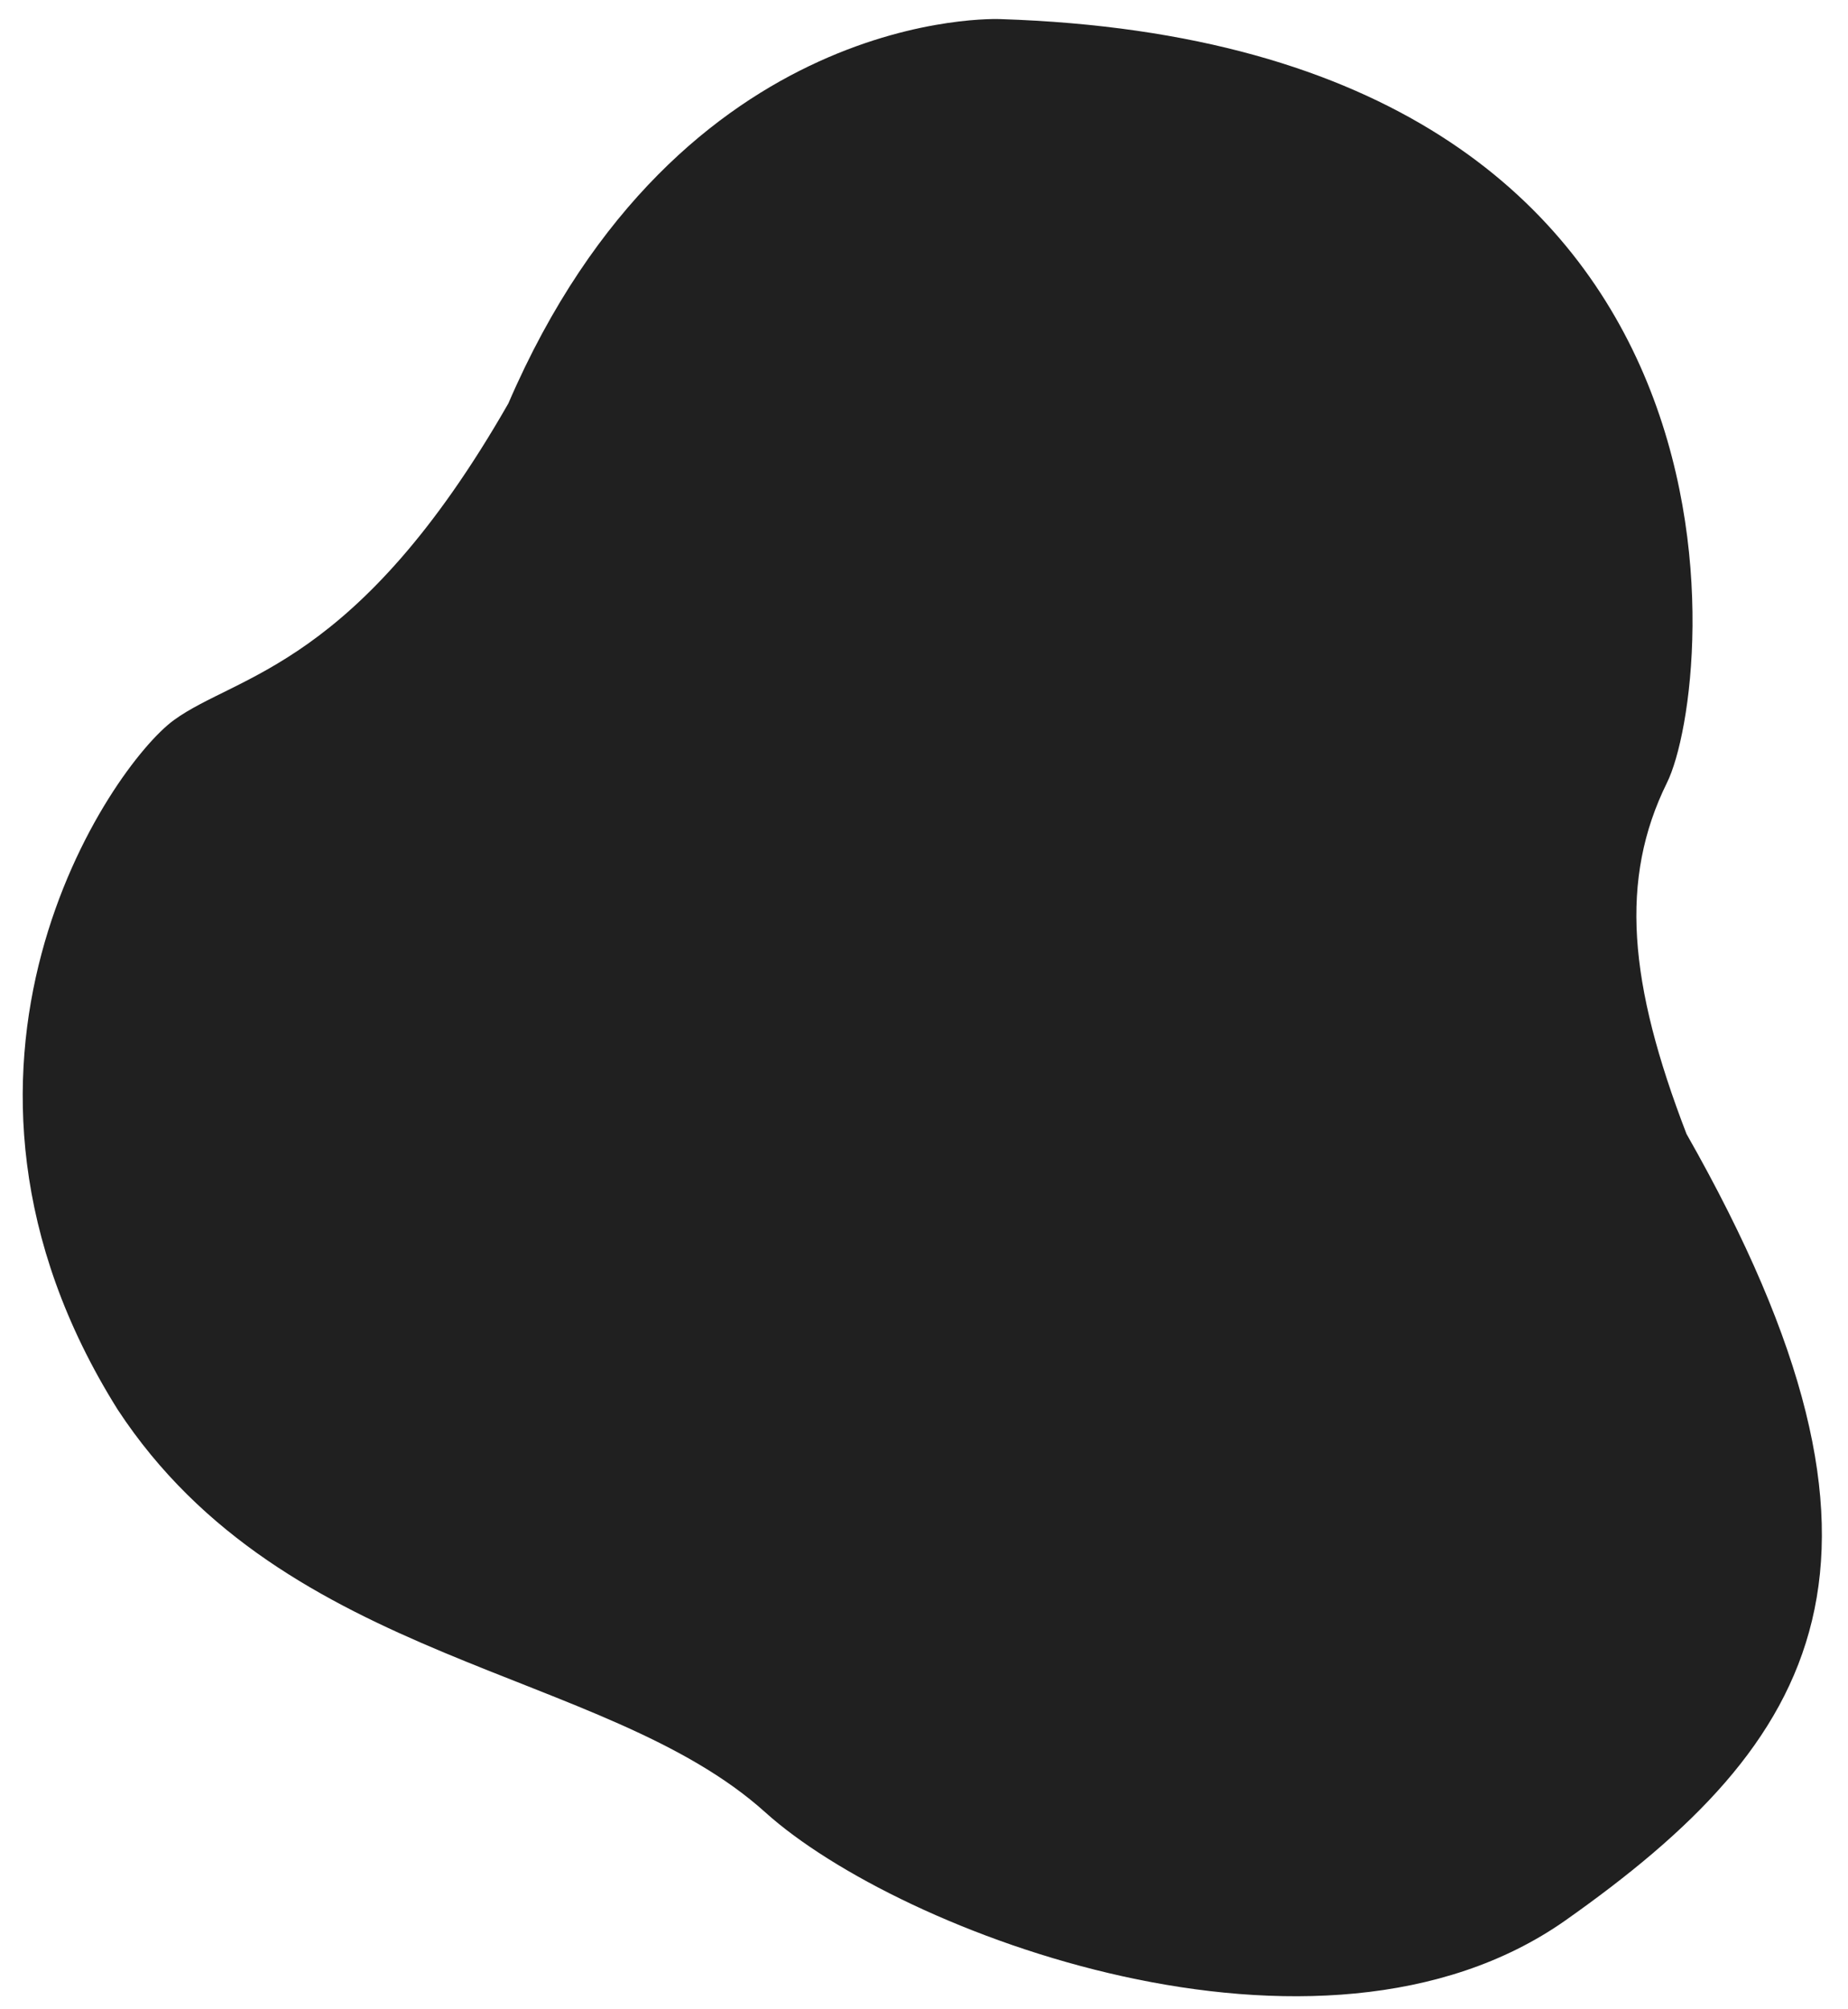 <?xml version="1.0" encoding="utf-8"?>
<!-- Generator: Adobe Illustrator 21.0.0, SVG Export Plug-In . SVG Version: 6.00 Build 0)  -->
<svg version="1.0" id="Capa_1" xmlns="http://www.w3.org/2000/svg" xmlns:xlink="http://www.w3.org/1999/xlink" x="0px" y="0px"
	 viewBox="0 0 464.6 504.9" style="enable-background:new 0 0 464.6 504.9;" xml:space="preserve">
<style type="text/css">
	.st0{fill:#202020;}
</style>
<path class="st0" d="M251.5,4.8c0,0-80.4-3.8-123.7,96.6c-38,66.4-68.2,68-84.1,79.6c-15.9,11.6-68.1,87.2-14.1,173.3
	c42.3,64.4,122.3,64.7,162.8,101.2c33.6,30.3,139.3,70.6,201.1,27.2c63.7-44.9,91.6-90.3,30.5-197.7c-14.6-37.9-16.9-64-4.9-88.3
	S447.3,11.1,251.5,4.8z"/>
</svg>
